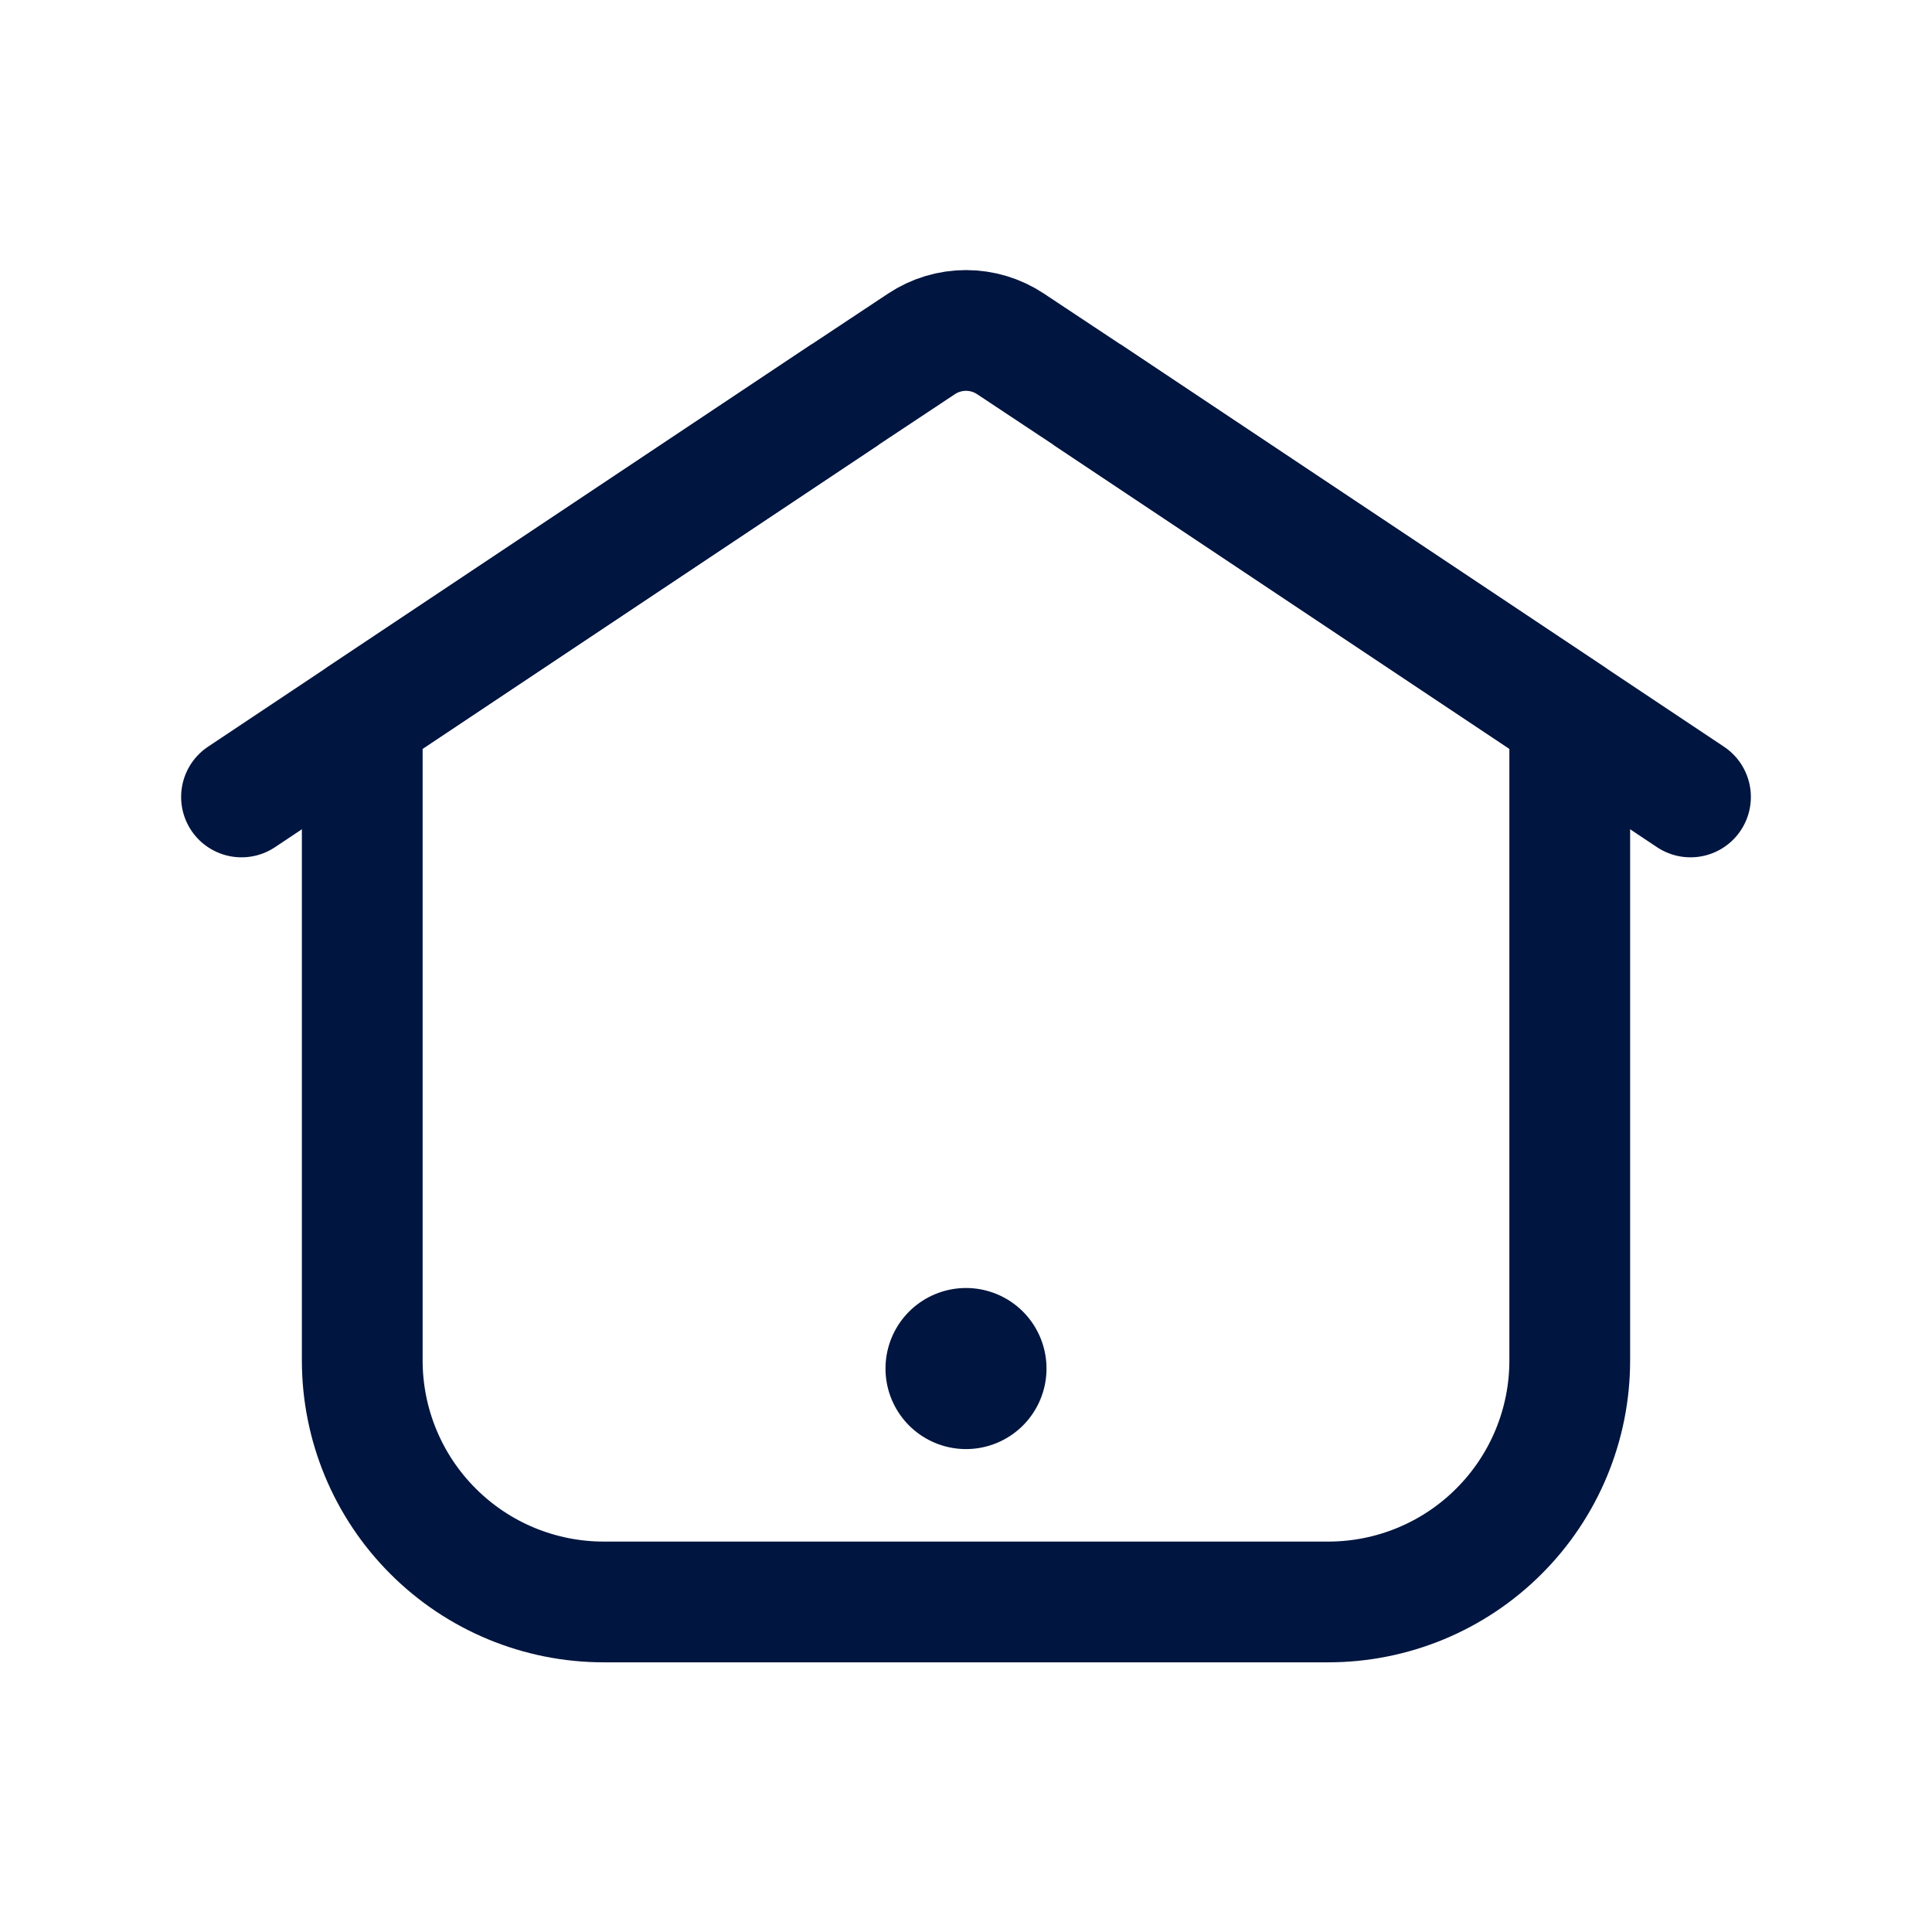 <svg width="24" height="24" viewBox="0 0 24 24" fill="none" xmlns="http://www.w3.org/2000/svg">
<g id="Home-4-1">
<path id="Vector" d="M13.5 4.9L19.5 8.9V16.9C19.5 17.696 19.184 18.459 18.621 19.021C18.059 19.584 17.296 19.9 16.5 19.9H7.5C6.704 19.9 5.941 19.584 5.379 19.021C4.816 18.459 4.5 17.696 4.5 16.9V8.9L10.5 4.9" stroke="#00153F" stroke-width="1.5" stroke-linejoin="round"/>
<path id="Vector_2" d="M21 9.9L19.5 8.9L13.5 4.9L12.55 4.27C12.387 4.162 12.195 4.105 12 4.105C11.805 4.105 11.613 4.162 11.45 4.27L10.5 4.9L4.5 8.9L3 9.9" stroke="#00153F" stroke-width="1.5" stroke-linecap="round" stroke-linejoin="round"/>
<path id="Vector_3" d="M12 17V17.001" stroke="#00153F" stroke-width="2" stroke-linecap="round" stroke-linejoin="round"/>
</g>
</svg>

